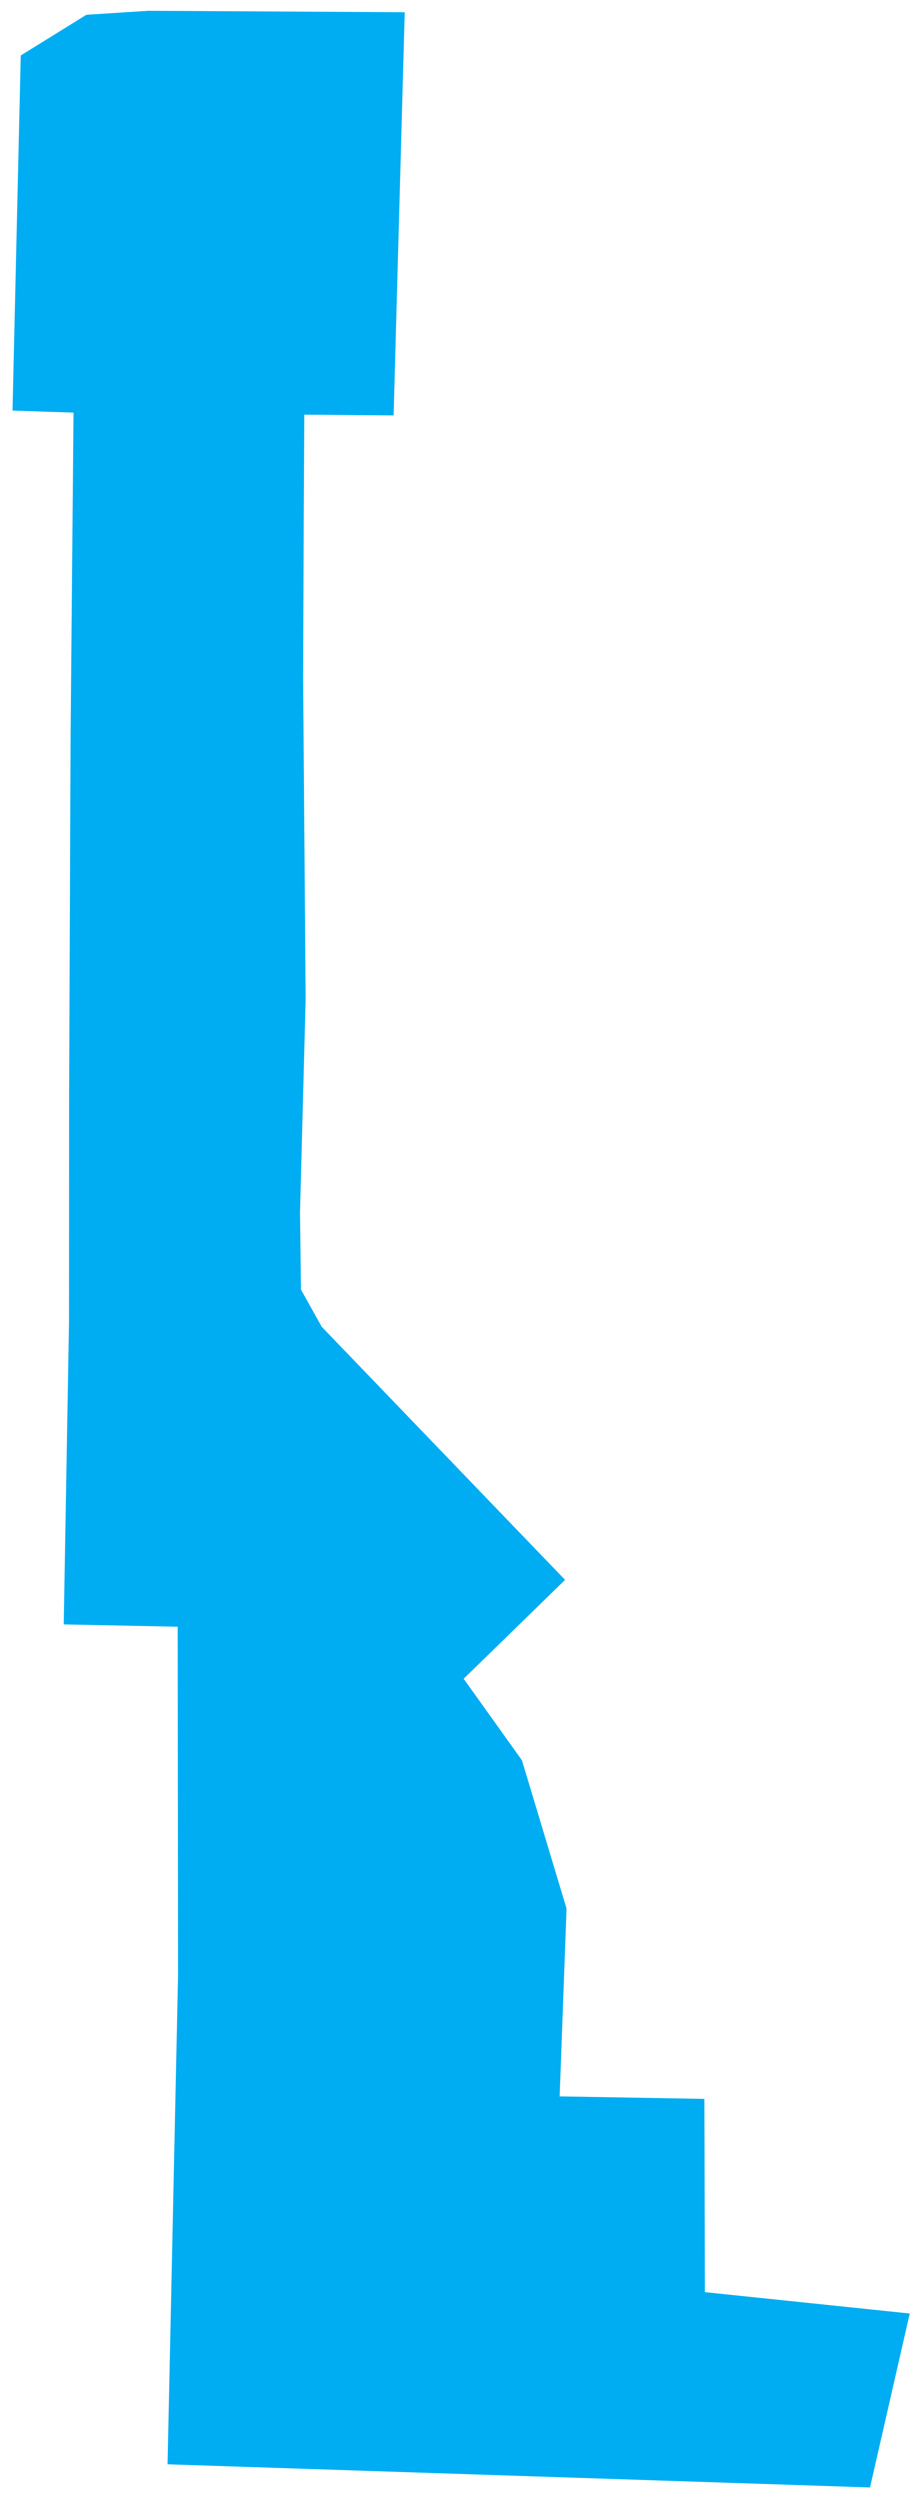 <?xml version="1.0" encoding="UTF-8"?>
<svg width="71px" height="195px" viewBox="0 0 71 195" version="1.1" xmlns="http://www.w3.org/2000/svg" xmlns:xlink="http://www.w3.org/1999/xlink">
    <title>104StreetNW</title>
    <g id="Page-1" stroke="none" stroke-width="1" fill="none" fill-rule="evenodd">
        <polygon id="104StreetNW" fill="#00ADF2" stroke="#00ADF2" stroke-width="2" points="2 31.058 2.606 4.892 7.054 2.136 11.609 1.842 30.549 1.949 29.737 31.393 22.747 31.334 22.697 40.58 22.649 52.972 22.846 77.947 22.407 94.559 22.484 100.85 24.292 104.088 42.677 123.203 34.863 130.823 39.813 137.746 43.197 148.992 42.628 164.495 53.96 164.692 53.997 179.683 69.753 181.326 67.089 192.988 14.094 191.243 14.893 154.042 14.862 125.901 5.99 125.72 6.384 103.13 6.392 85.628 6.506 57.738 6.745 31.216"></polygon>
    </g>
</svg>